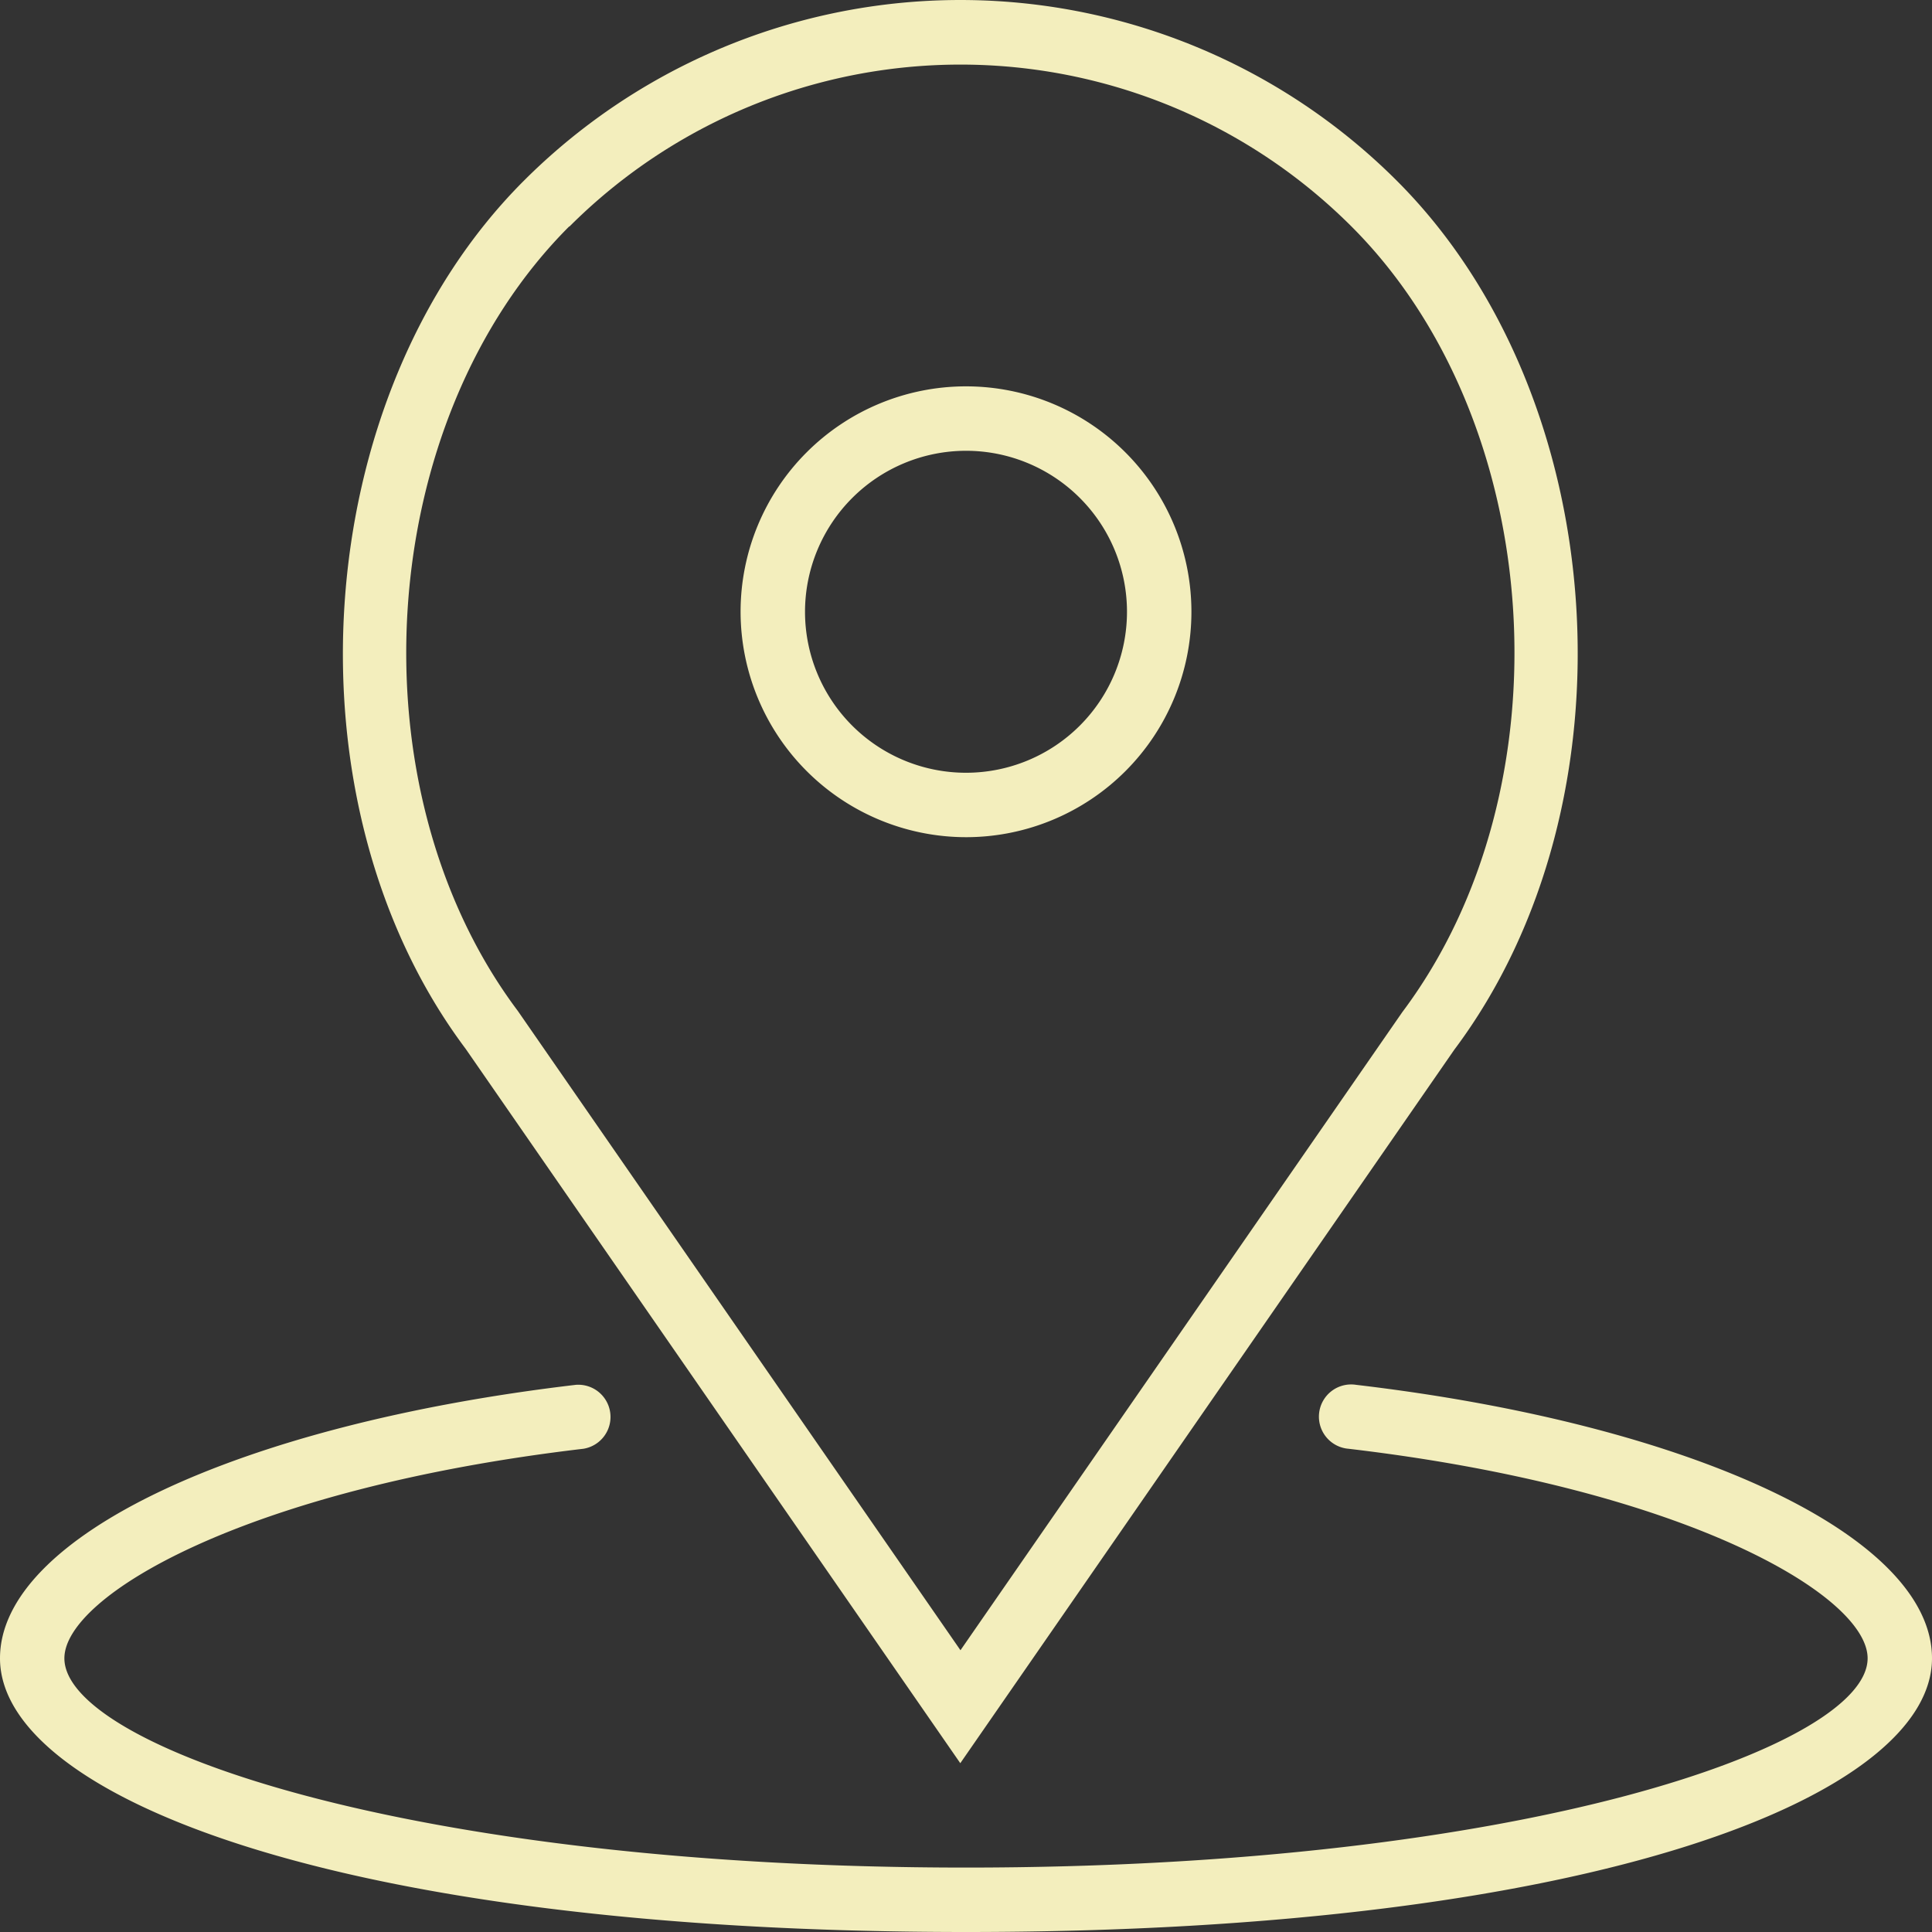 <svg xmlns="http://www.w3.org/2000/svg" width="43" height="43" viewBox="0 0 43 43">
  <rect x="0" y="0" width="43" height="43" fill="#333333" stroke="none"/>
<defs>
    <style>
      .cls-1 {
        fill: #f3eebd;
        fill-rule: evenodd;
      }
    </style>
  </defs>
  <path id="Forma_1" data-name="Forma 1" class="cls-1" d="M21.5,18.633a5.017,5.017,0,1,0-5.017-5.017A5.023,5.023,0,0,0,21.5,18.633Zm0-8.6a3.583,3.583,0,1,1-3.583,3.583A3.587,3.587,0,0,1,21.5,10.033ZM21.373,39.243L32.368,23.363c4.124-5.5,3.528-14.534-1.276-19.337a13.742,13.742,0,0,0-19.436,0c-4.8,4.8-5.4,13.84-1.293,19.316Zm-8.7-34.2a12.31,12.31,0,0,1,17.409,0c4.336,4.335,4.87,12.5,1.127,17.486l-9.832,14.2L11.525,22.5C7.8,17.535,8.333,9.374,12.669,5.039ZM30.184,30.822a0.717,0.717,0,1,0-.168,1.423c7.536,0.887,11.551,3.278,11.551,4.663,0,1.945-7.634,4.658-20.067,4.658S1.433,38.853,1.433,36.908c0-1.385,4.014-3.776,11.55-4.663a0.717,0.717,0,0,0-.168-1.423C5.27,31.71,0,34.213,0,36.908,0,39.936,7.385,43,21.5,43S43,39.936,43,36.908C43,34.213,37.73,31.71,30.184,30.822Z"/>
</svg>
